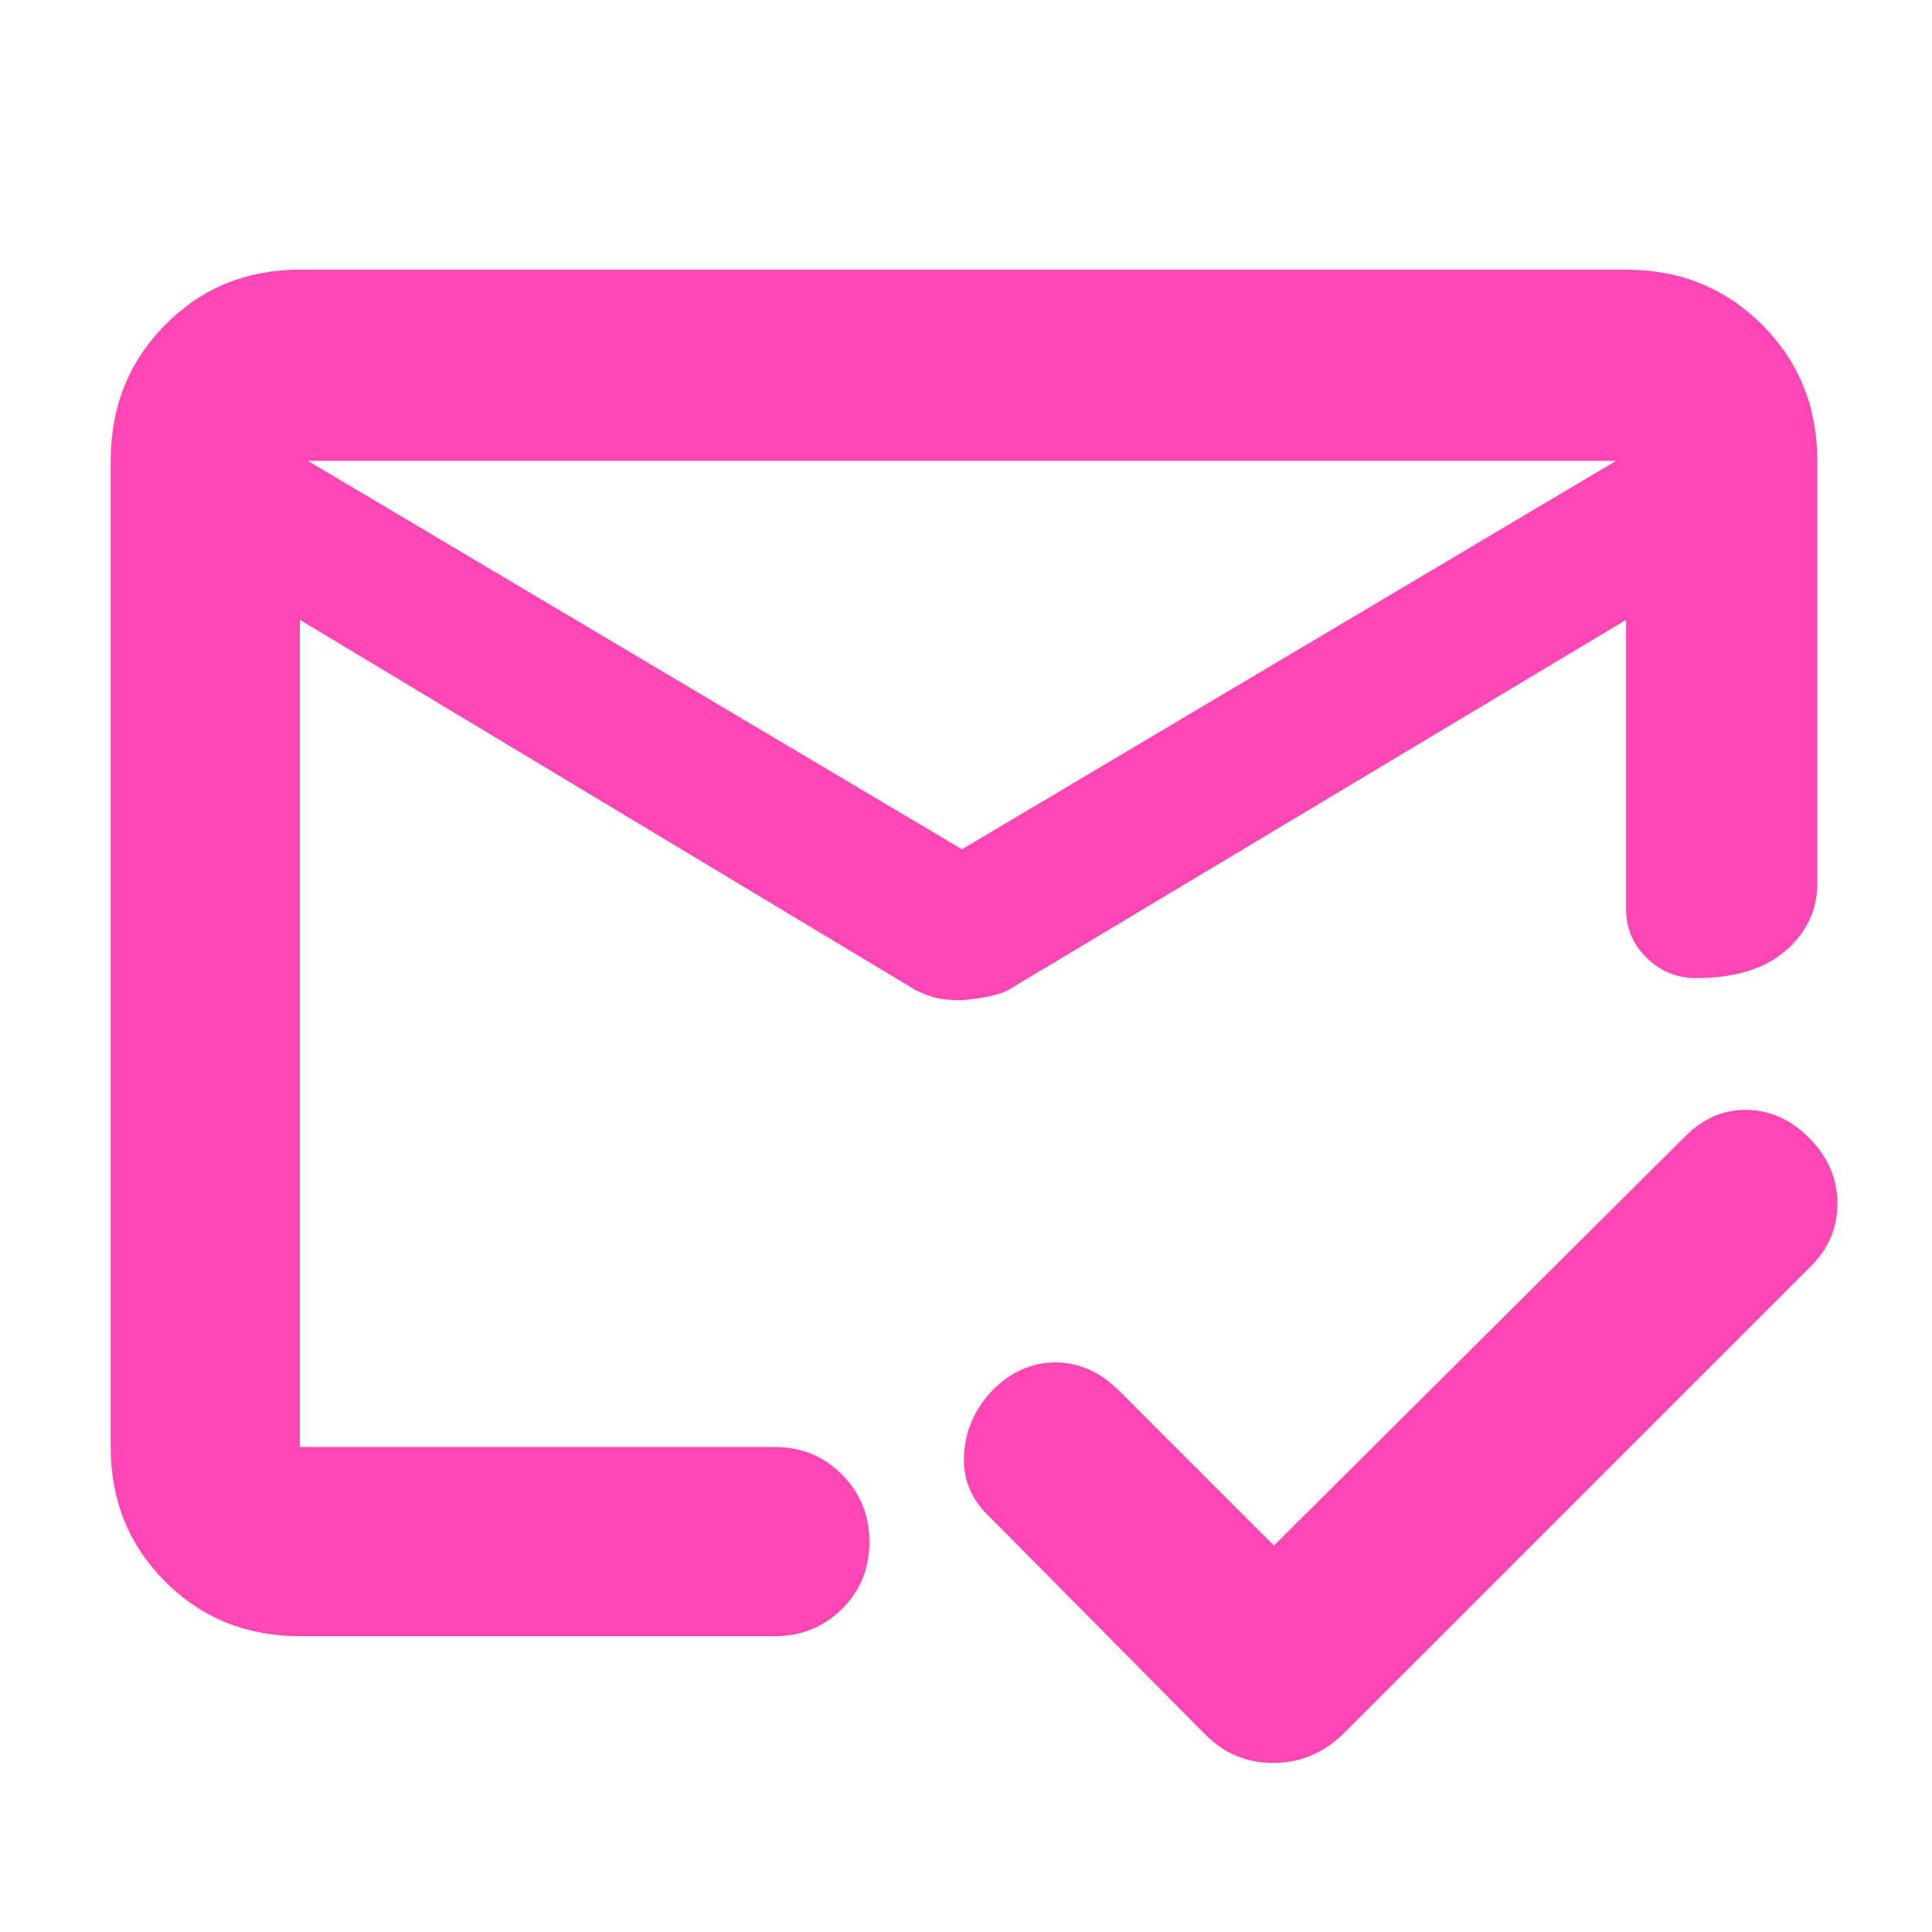 <svg height="48" viewBox="0 -960 960 960" width="48" xmlns="http://www.w3.org/2000/svg"><path fill="rgb(255, 70, 180)" d="m153-731 325 193 325-193zm-4 584q-39.8 0-66.9-27.1-27.1-27.1-27.1-66.9v-490q0-40.21 27.1-67.61 27.1-27.39 66.9-27.39h659q40.21 0 67.61 27.39 27.39 27.4 27.39 67.61v210q0 19.75-15.68 33.37-15.67 13.63-44.5 13.63-14.4 0-24.61-10.05-10.21-10.05-10.21-23.95v-144l-306.76 183.79q-5.92 3.54-22.97 5.21-7.46 0-12.36-1-4.91-1-10.91-4l-306-184v411h236q19.75 0 33.38 13.68 13.62 13.67 13.62 33.5 0 19.82-13.62 33.32-13.63 13.5-33.38 13.5zm484-45 204-203q13.78-14 31.39-13.5t31.11 14.5q13.5 14 13.5 32t-13 31l-233 233q-14.73 14-34.36 14-19.64 0-33.64-14l-107-108q-14-13-13-31.11t14-31.89q13.78-14 31.39-14t31.61 14z"/></svg>